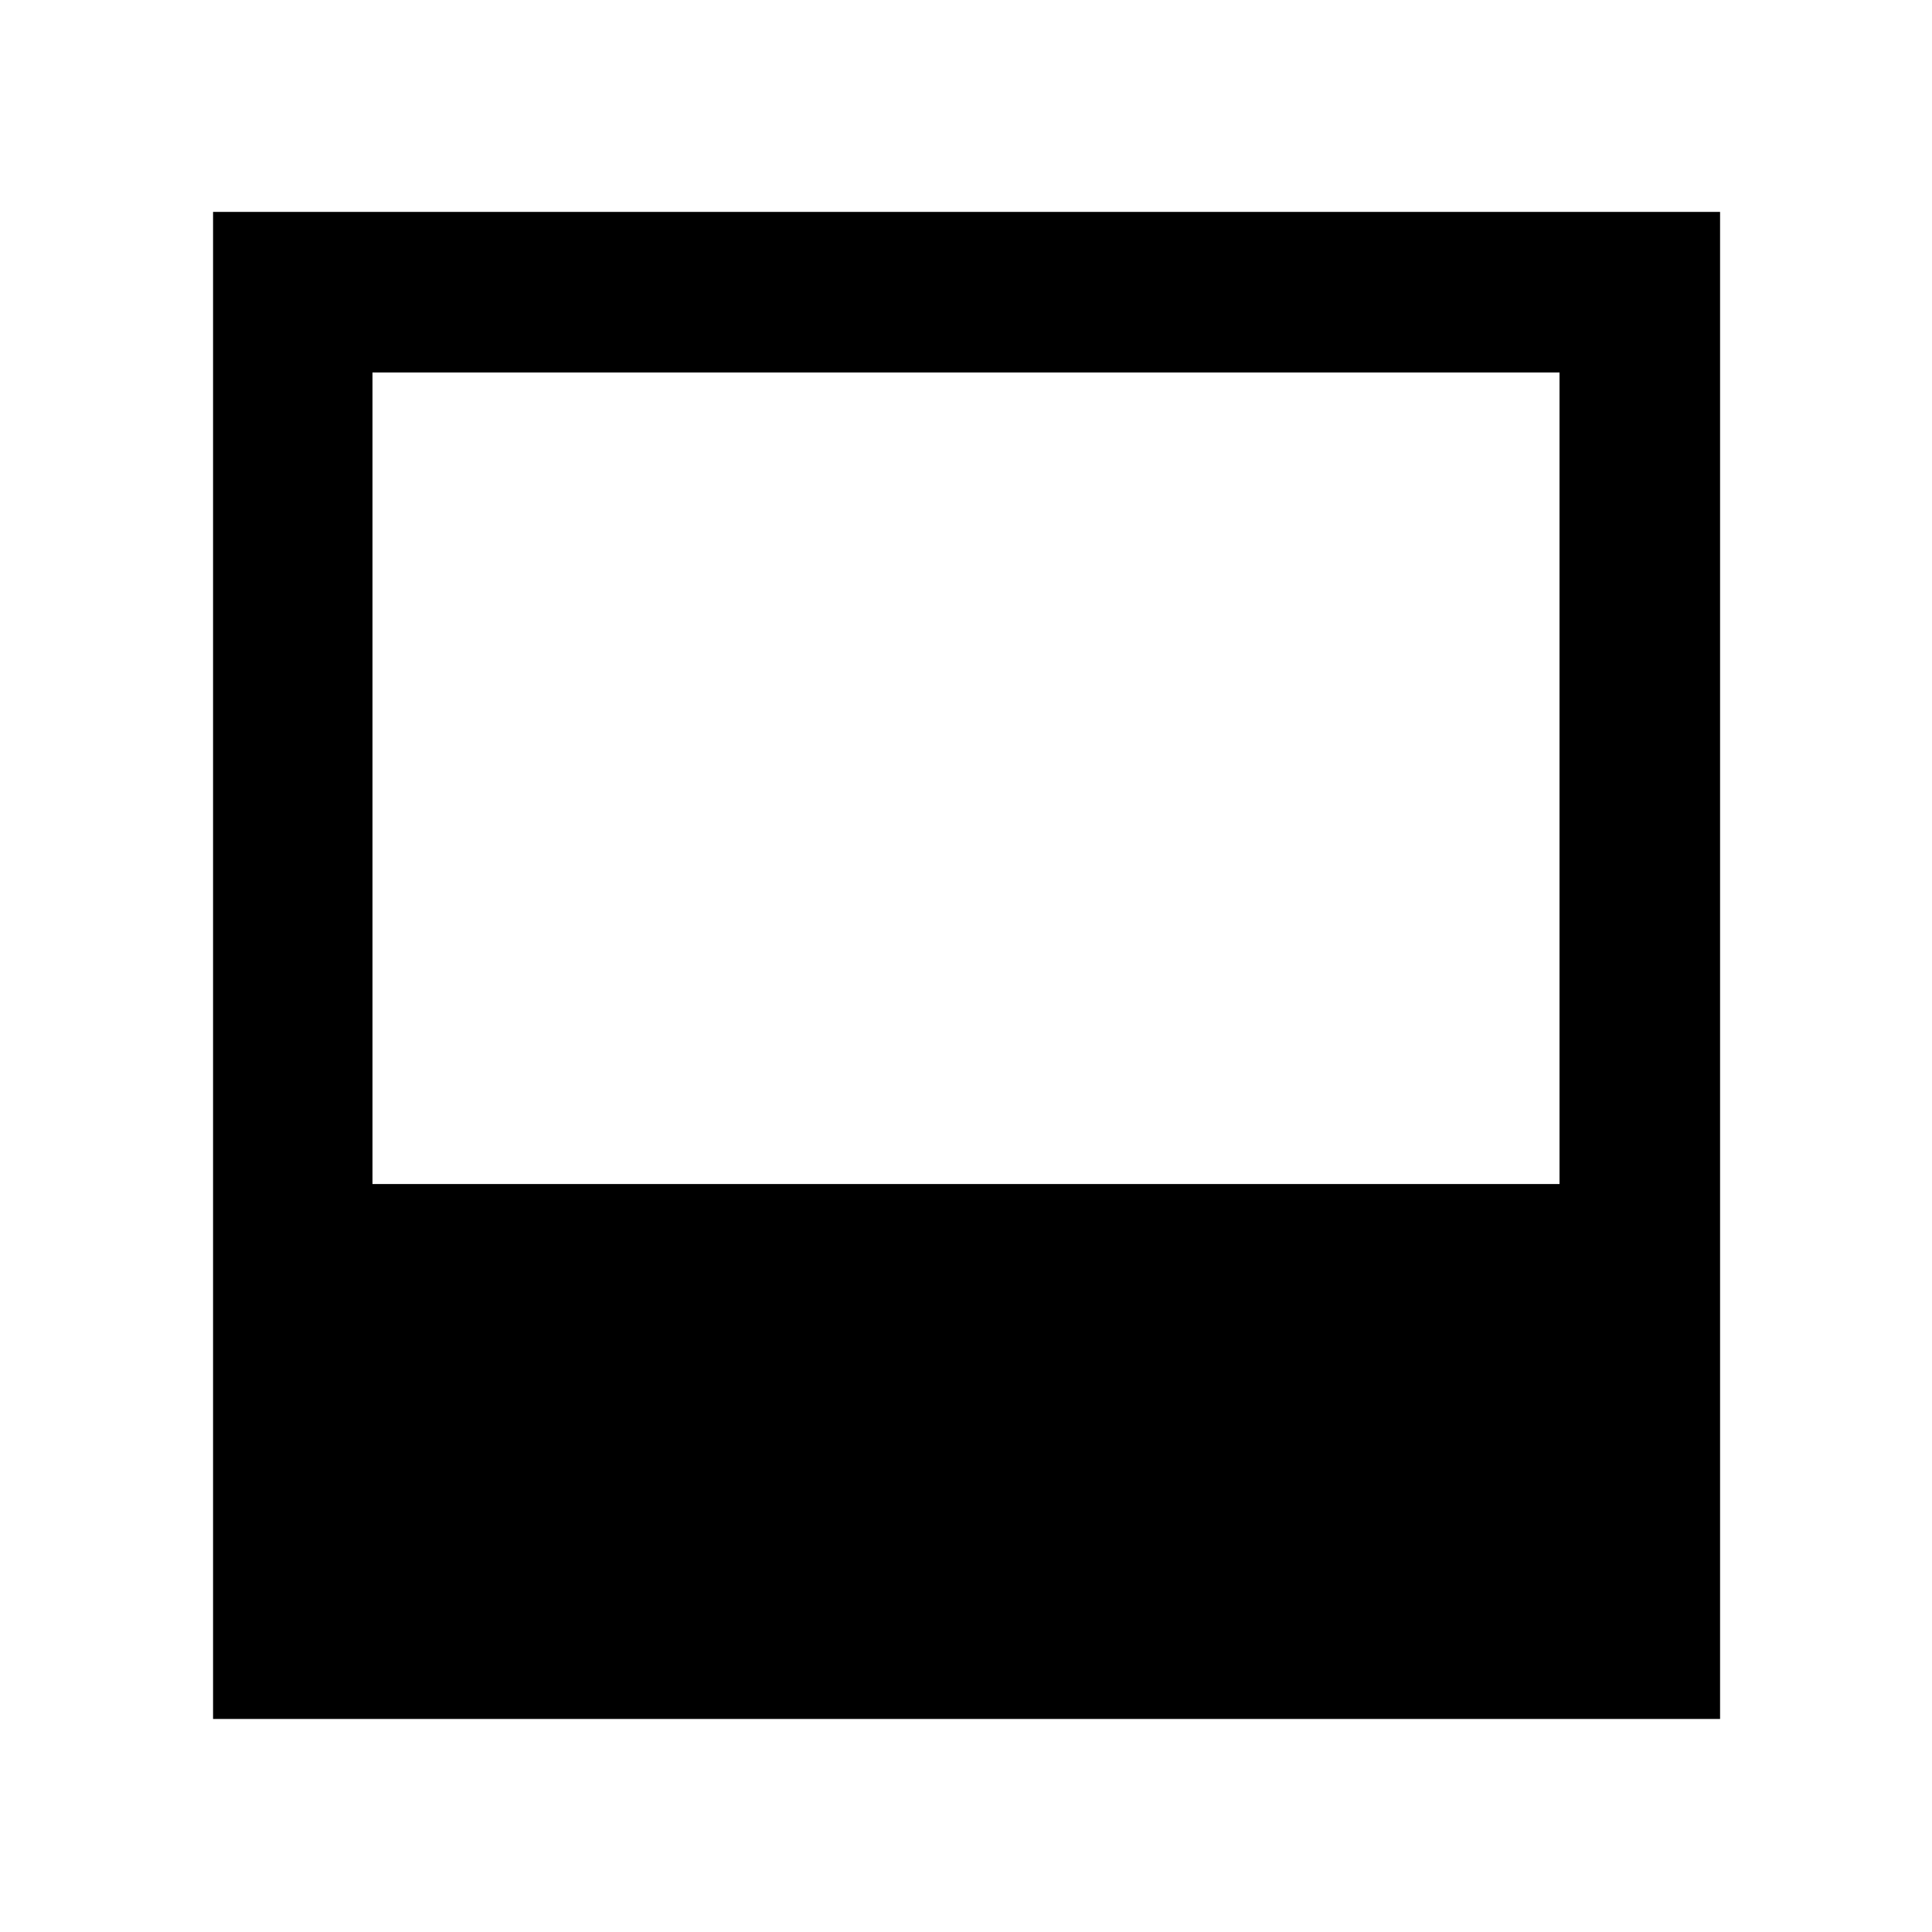 <svg xmlns="http://www.w3.org/2000/svg" height="48" viewBox="0 -960 960 960" width="48"><path d="M105.869-105.869v-748.827h748.827v748.827H105.869Zm79.218-265.785h589.826v-403.259H185.087v403.259Z"/></svg>